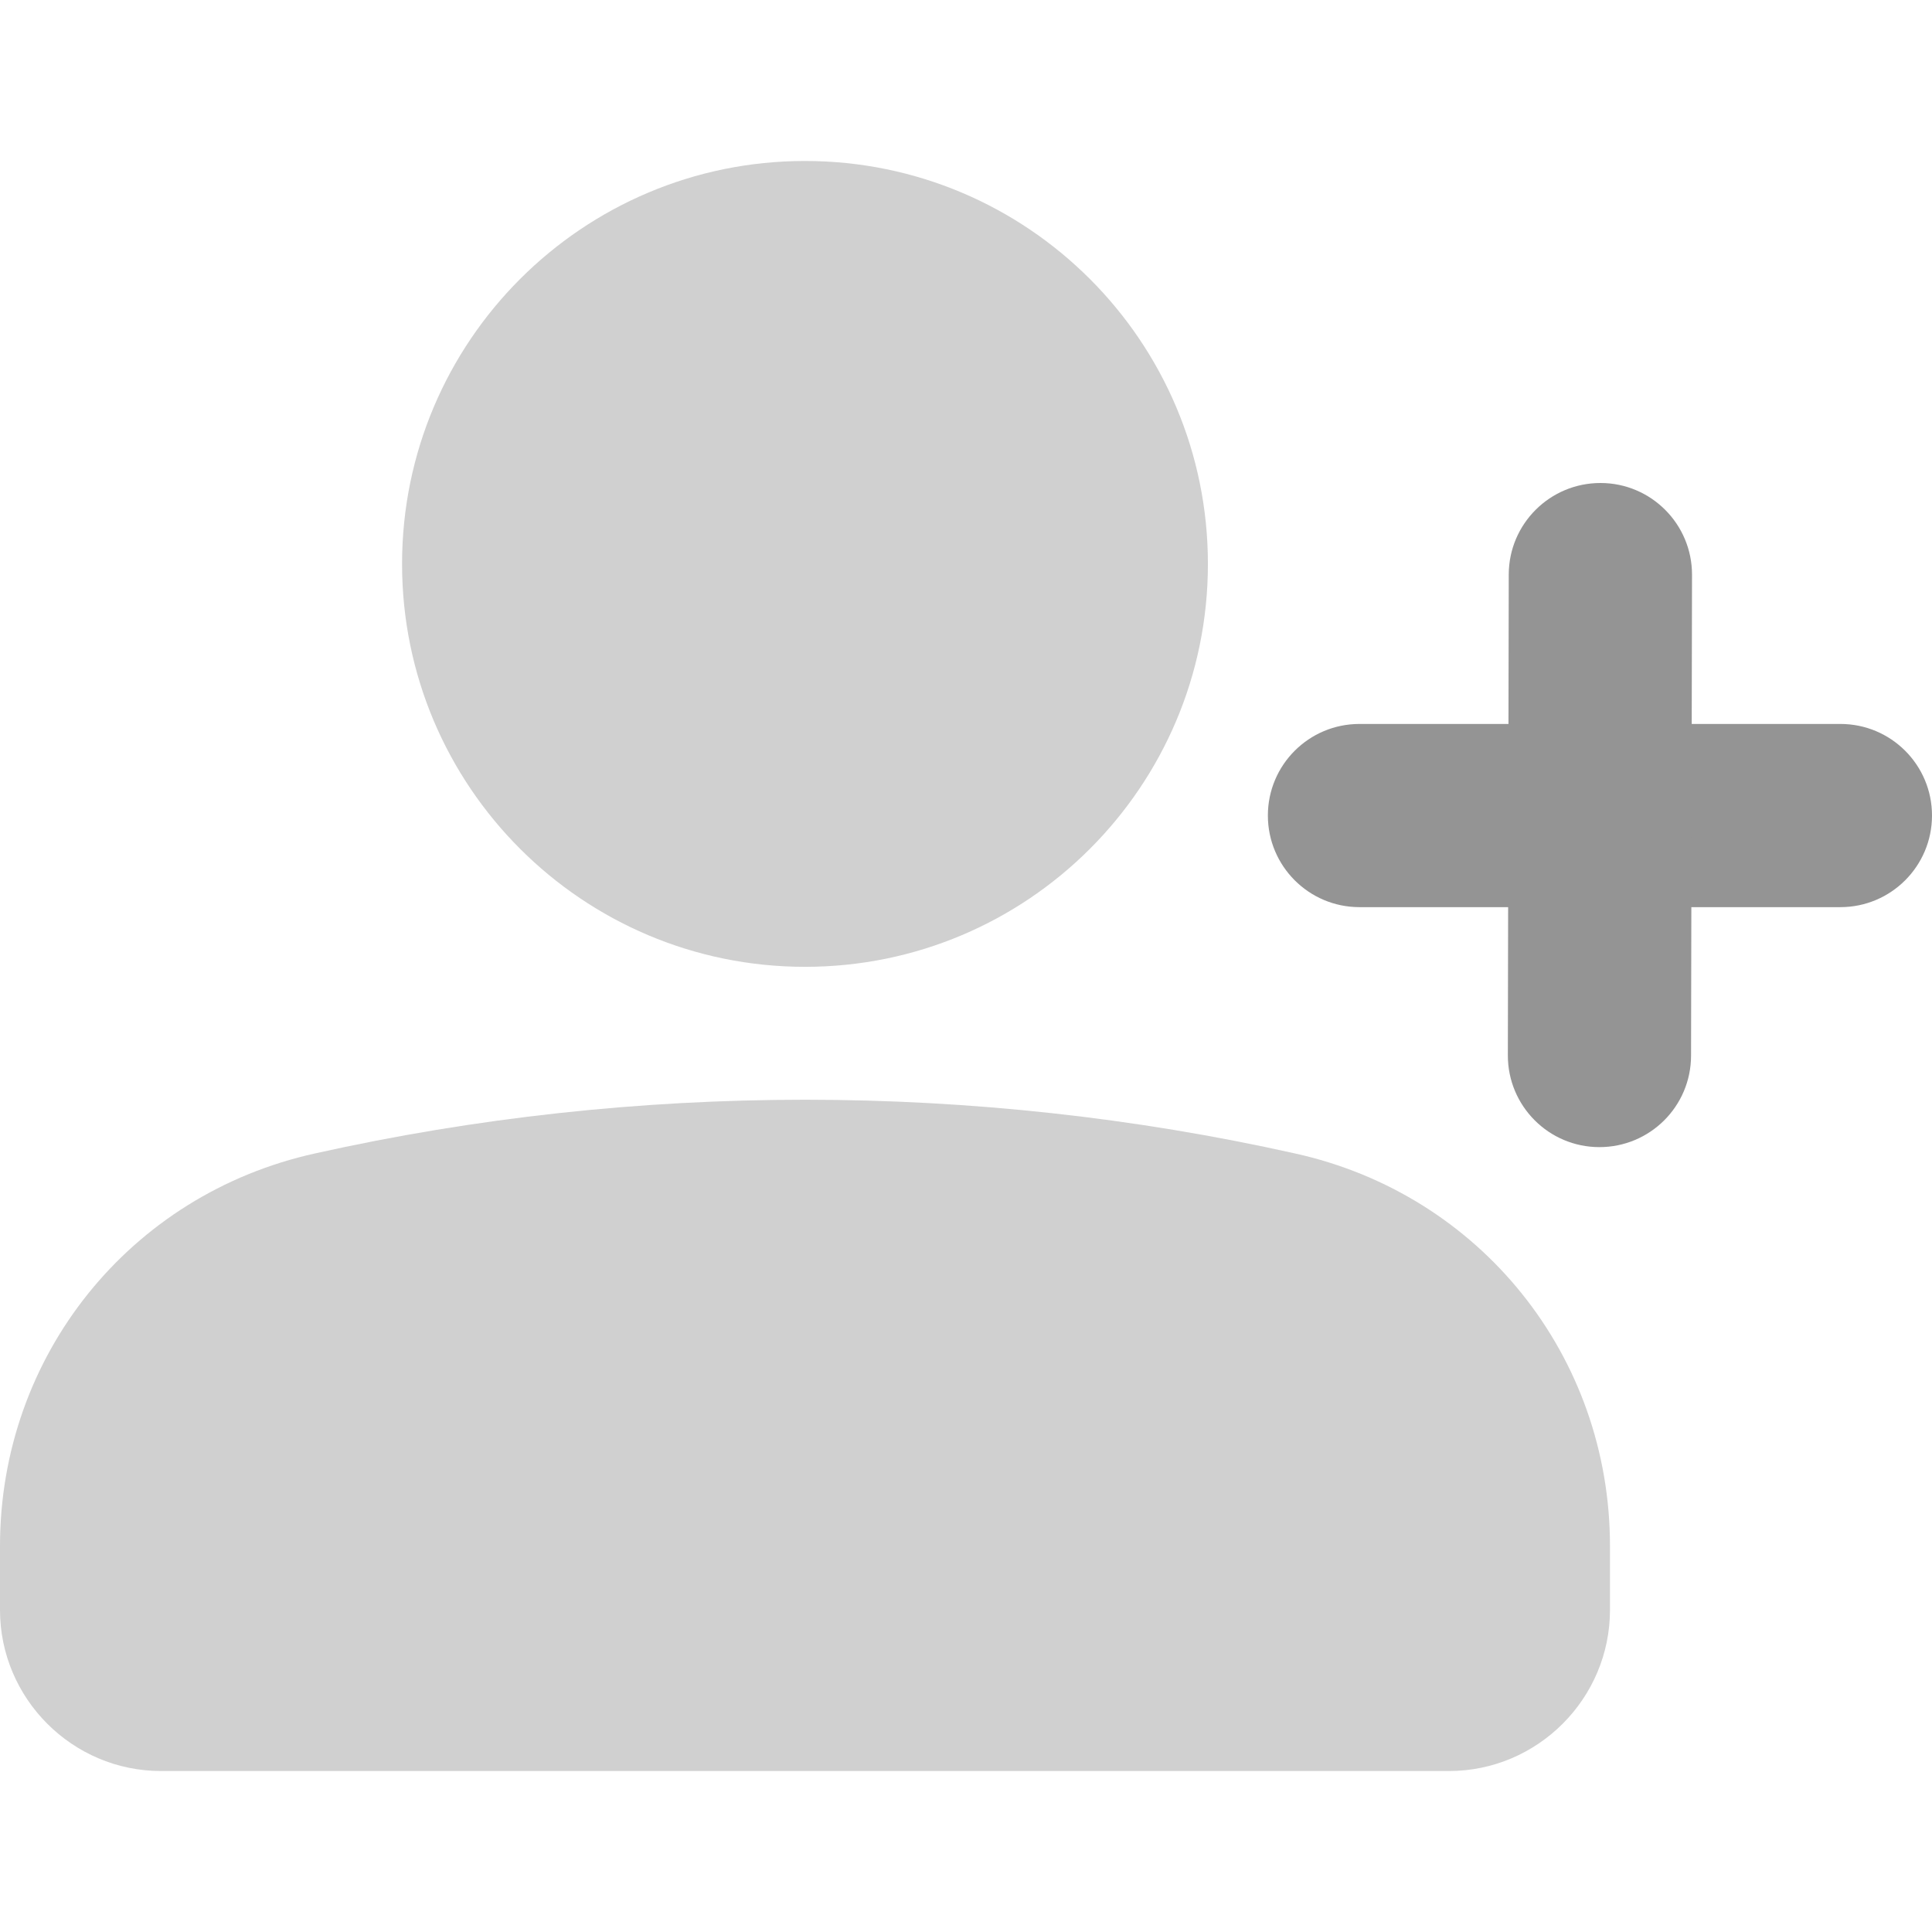 <svg width="28" height="28" viewBox="0 0 28 28" fill="none" xmlns="http://www.w3.org/2000/svg">
<path fill-rule="evenodd" clip-rule="evenodd" d="M18.375 11.819C18.375 11.086 18.969 10.492 19.703 10.492H26.672C27.406 10.492 28 11.086 28 11.819C28 12.552 27.406 13.147 26.672 13.147H19.703C18.969 13.147 18.375 12.552 18.375 11.819Z" fill="#949494"/>
<path fill-rule="evenodd" clip-rule="evenodd" d="M23.197 7C23.93 7.001 24.523 7.597 24.522 8.33L24.508 15.3C24.507 16.033 23.912 16.626 23.178 16.625C22.445 16.624 21.852 16.028 21.853 15.295L21.866 8.325C21.868 7.592 22.463 6.999 23.197 7Z" fill="#949494"/>
<path d="M11.667 14.012C14.892 14.012 17.506 11.398 17.506 8.173C17.506 4.948 14.892 2.333 11.667 2.333C8.442 2.333 5.827 4.948 5.827 8.173C5.827 11.398 8.442 14.012 11.667 14.012Z" fill="#D0D0D0"/>
<path d="M21 25.667H2.333C1.049 25.667 0 24.617 0 23.333V22.407C0 19.654 1.877 17.309 4.568 16.716C9.21 15.679 14.123 15.679 18.765 16.716C21.457 17.309 23.333 19.654 23.333 22.407V23.333C23.333 24.617 22.284 25.667 21 25.667Z" fill="#D0D0D0"/>
</svg>
